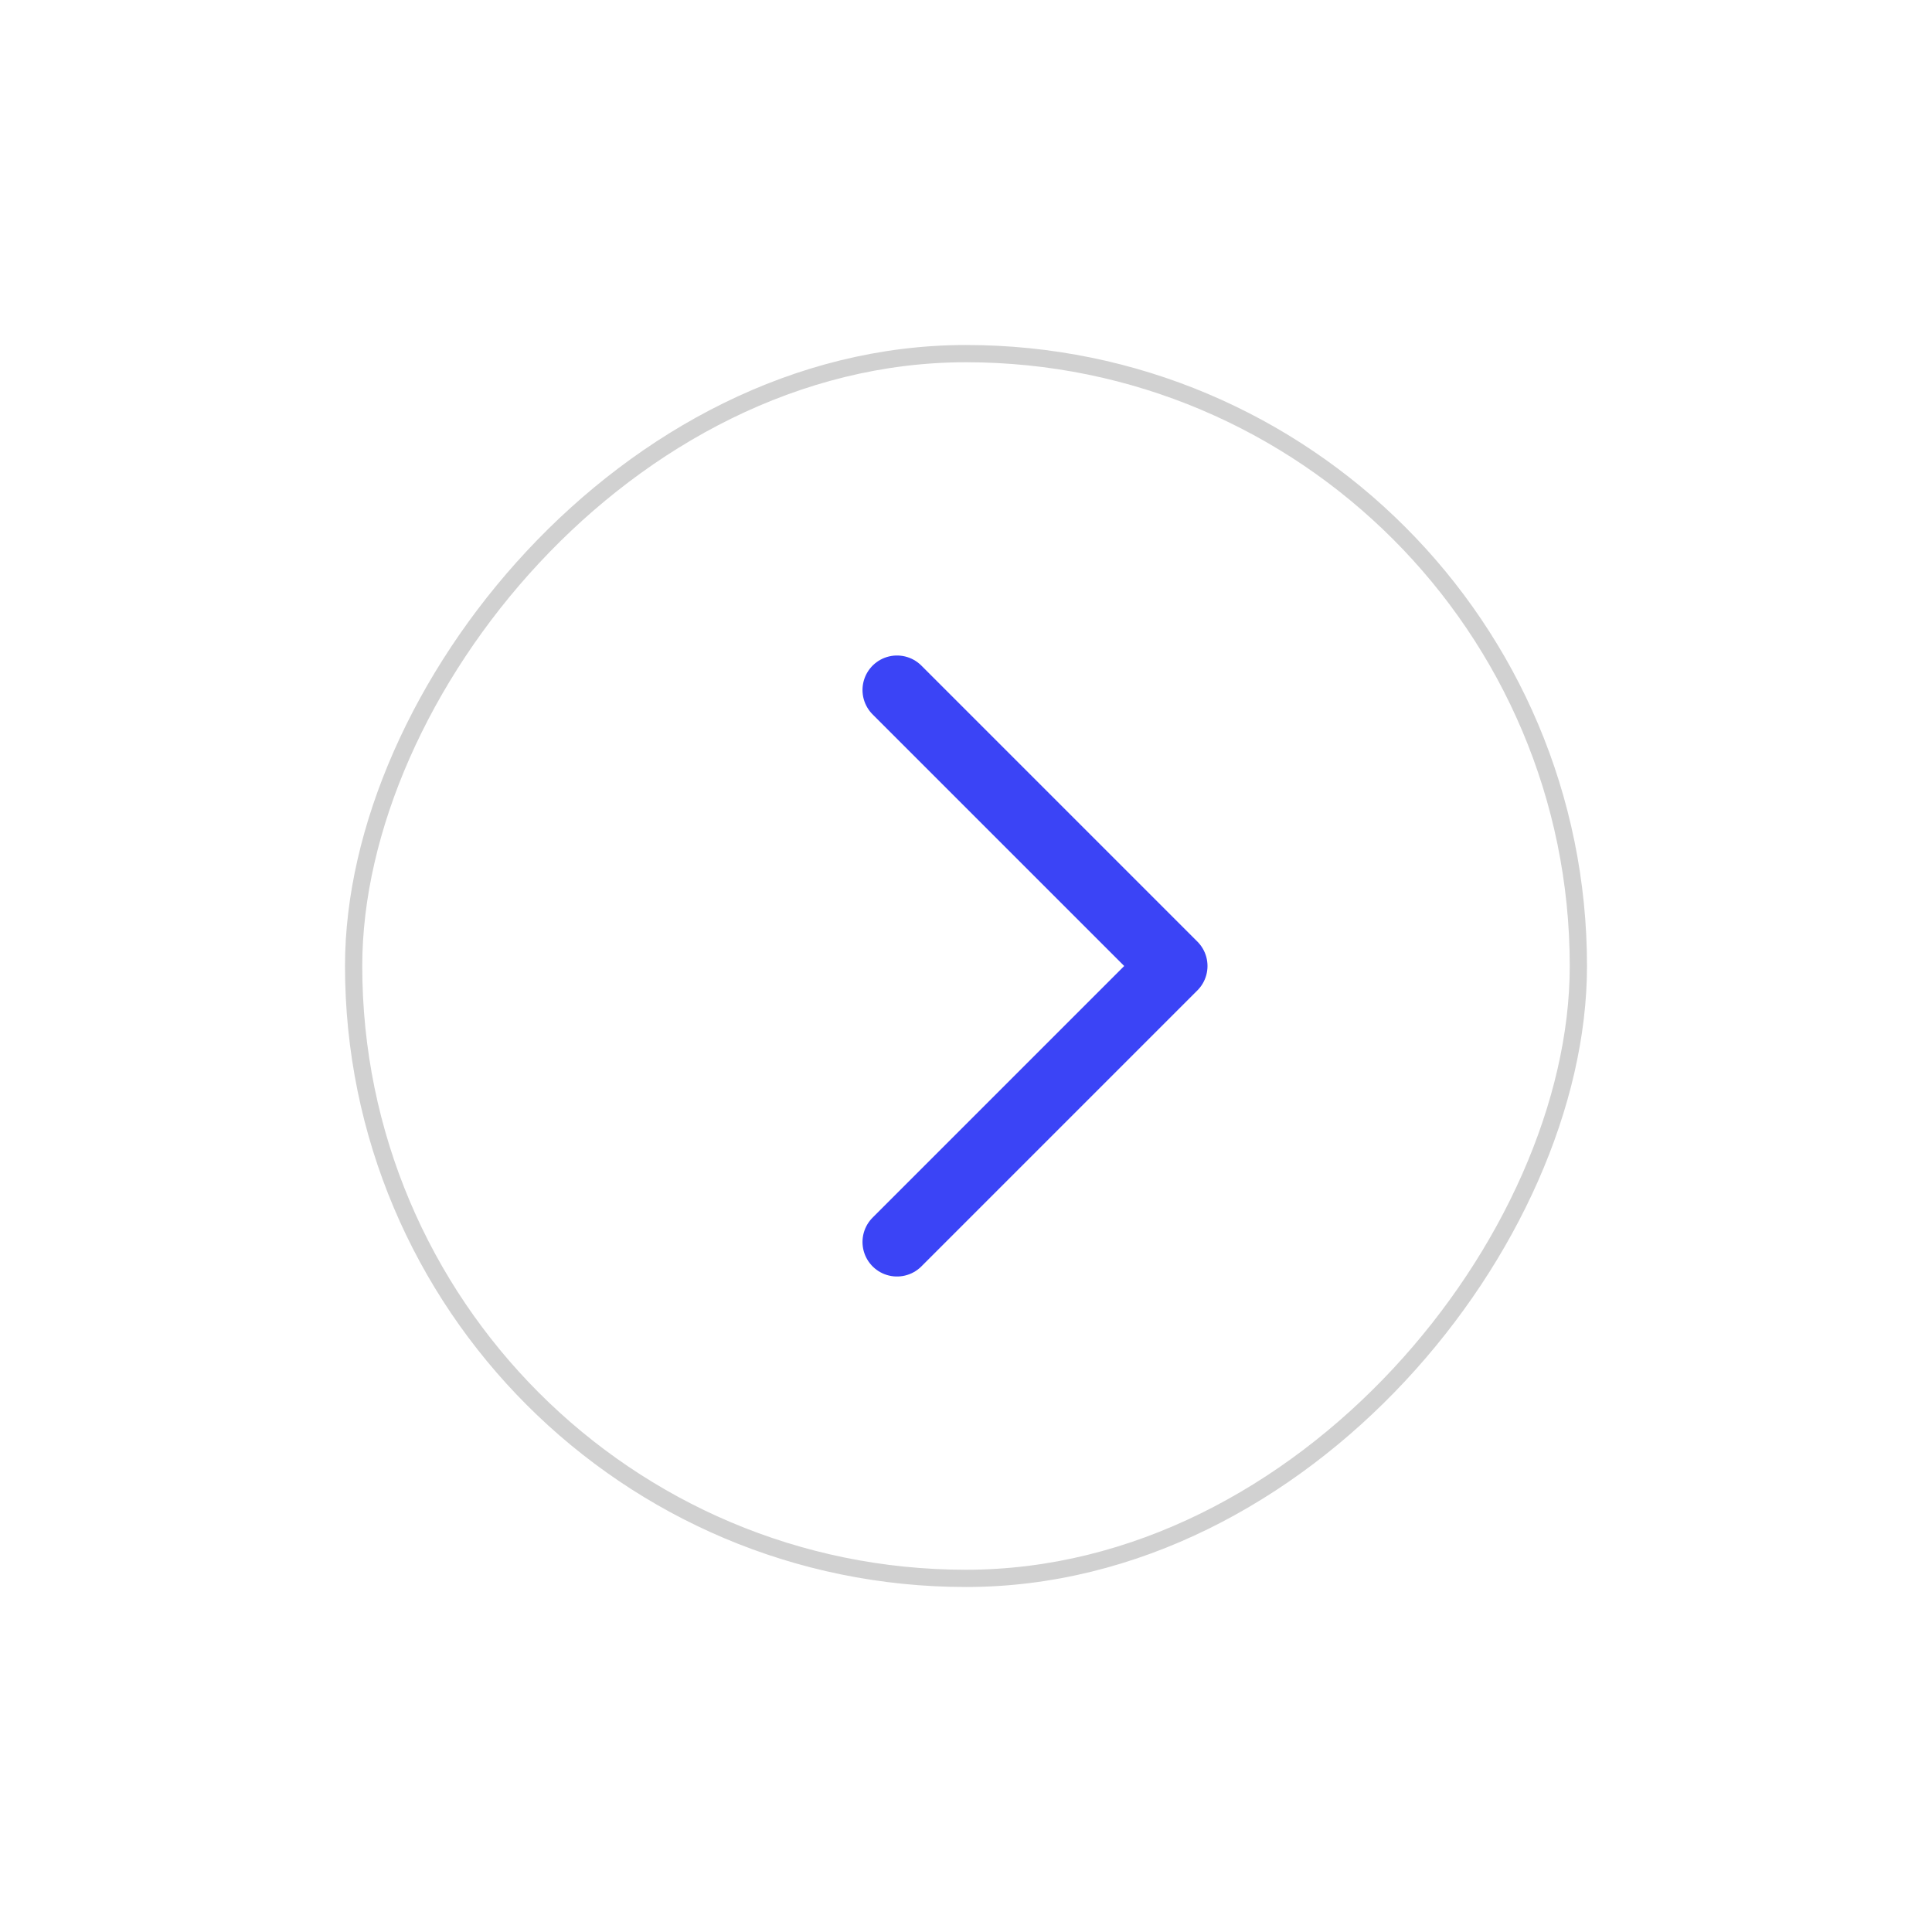<svg width="56" height="56" viewBox="0 0 56 56" fill="none" xmlns="http://www.w3.org/2000/svg">
<g filter="url(#filter0_d_92_345)">
<rect width="36" height="36" rx="18" transform="matrix(-1 0 0 1 46 2)" fill="white"/>
<path d="M26 12L34 20L26 28" stroke="#3B44F6" stroke-width="2" stroke-linecap="round" stroke-linejoin="round"/>
<rect x="-0.25" y="0.25" width="35.5" height="35.5" rx="17.75" transform="matrix(-1 0 0 1 45.5 2)" stroke="#D1D1D1" stroke-width="0.5"/>
</g>
<defs>
<filter id="filter0_d_92_345" x="0" y="0" width="56" height="56" filterUnits="userSpaceOnUse" color-interpolation-filters="sRGB">
<feFlood flood-opacity="0" result="BackgroundImageFix"/>
<feColorMatrix in="SourceAlpha" type="matrix" values="0 0 0 0 0 0 0 0 0 0 0 0 0 0 0 0 0 0 127 0" result="hardAlpha"/>
<feOffset dy="8"/>
<feGaussianBlur stdDeviation="5"/>
<feComposite in2="hardAlpha" operator="out"/>
<feColorMatrix type="matrix" values="0 0 0 0 0.642 0 0 0 0 0.642 0 0 0 0 0.642 0 0 0 0.07 0"/>
<feBlend mode="normal" in2="BackgroundImageFix" result="effect1_dropShadow_92_345"/>
<feBlend mode="normal" in="SourceGraphic" in2="effect1_dropShadow_92_345" result="shape"/>
</filter>
</defs>
</svg>
